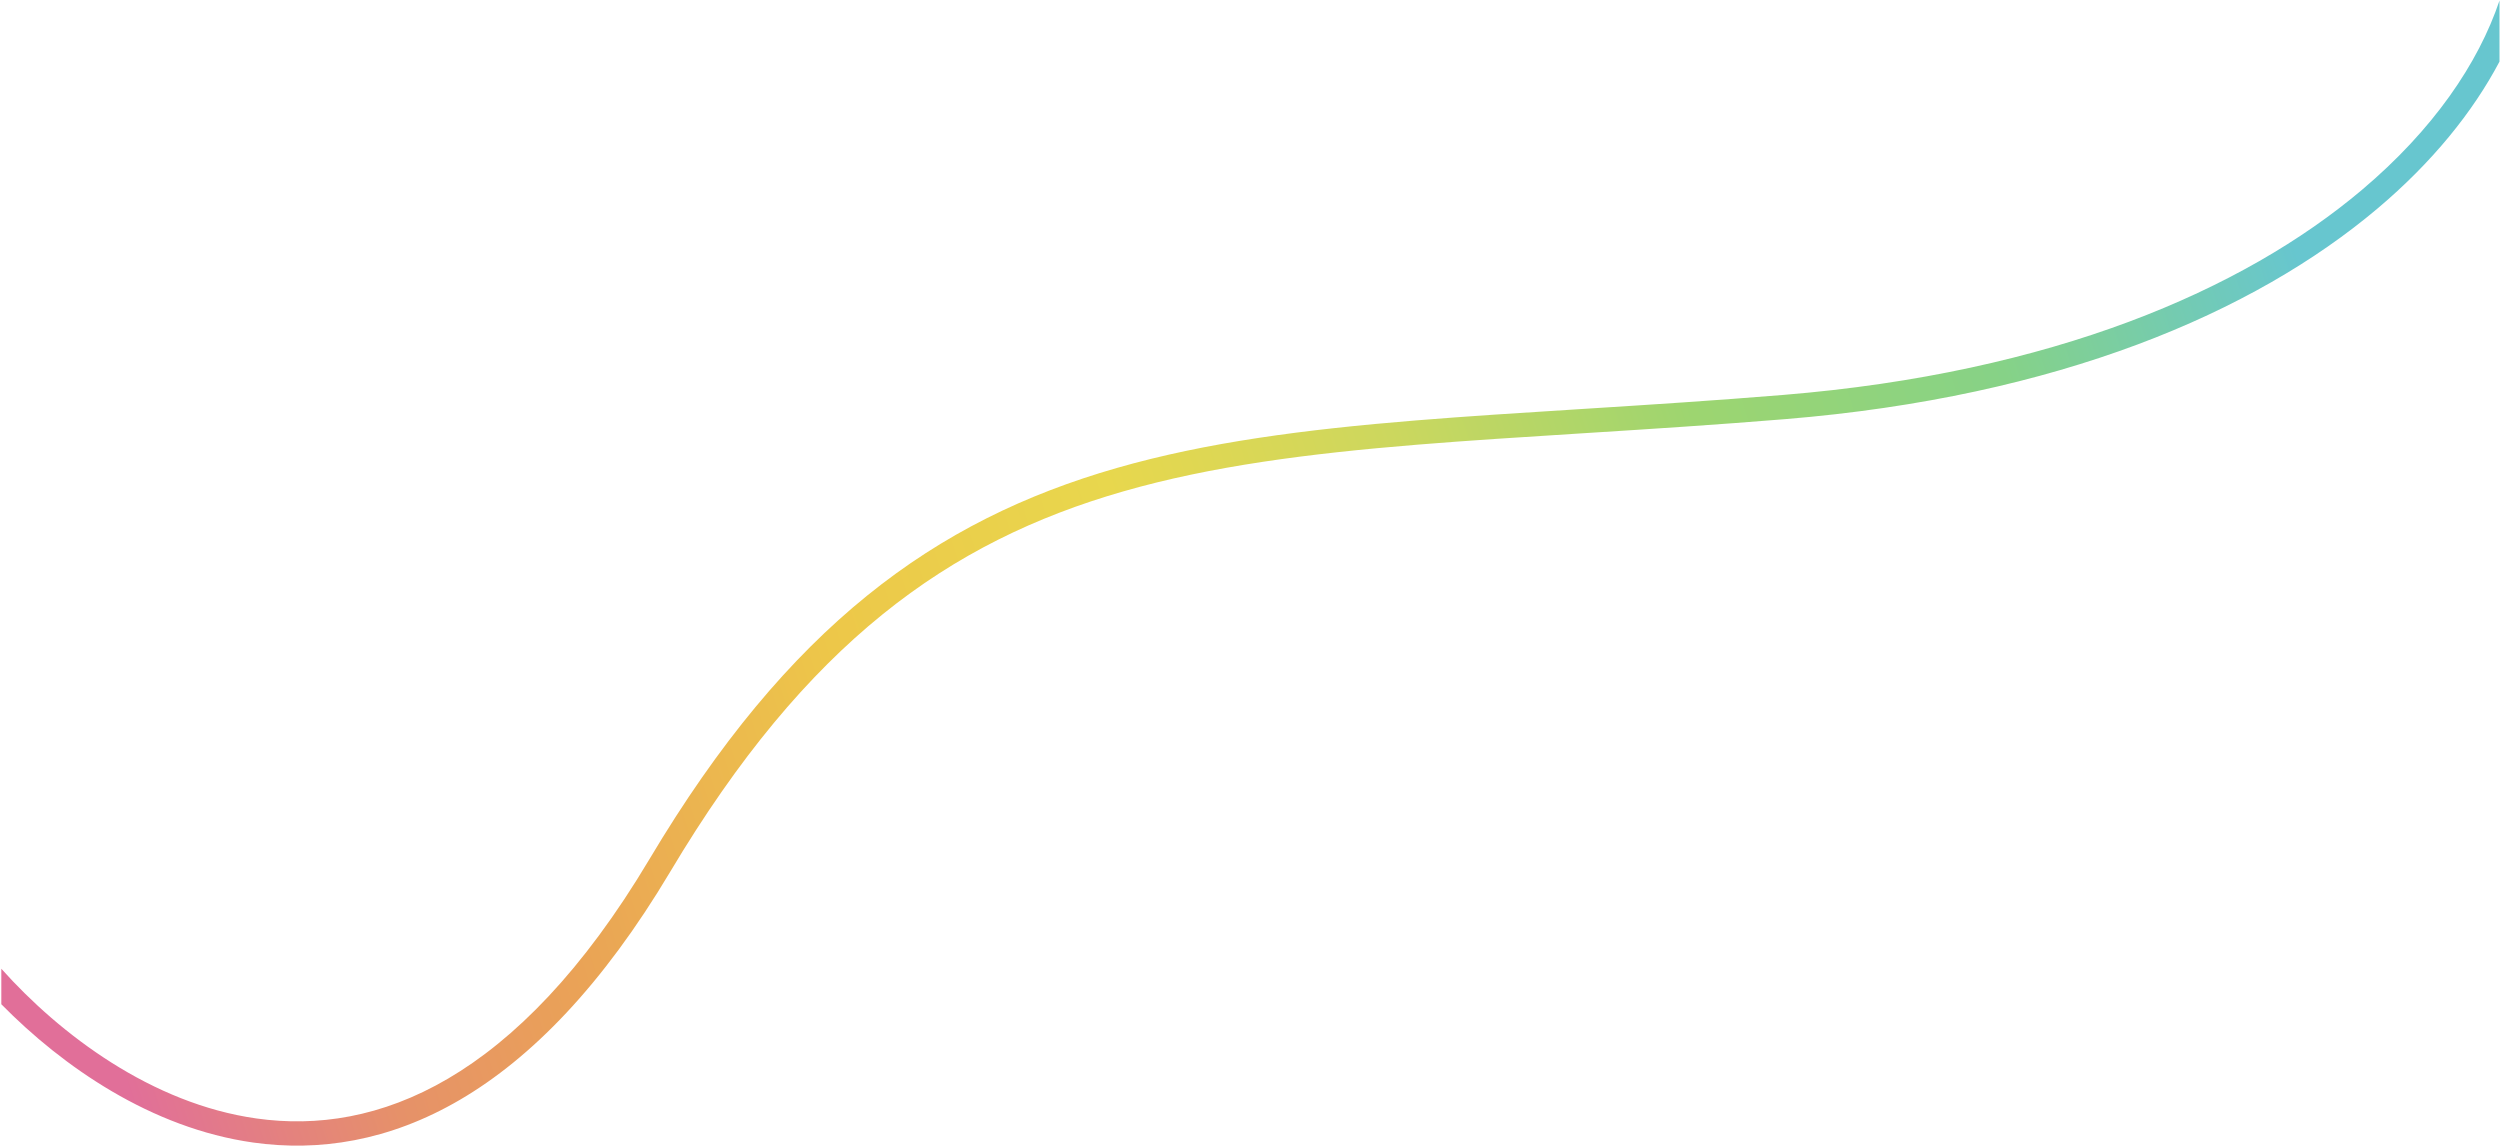 <svg width="1441" height="661" viewBox="0 0 1441 661" fill="none" xmlns="http://www.w3.org/2000/svg">
<path fill-rule="evenodd" clip-rule="evenodd" d="M1361.37 109.487C1402.51 74.766 1428.49 36.636 1440.71 0.327V35.506C1425.31 64.656 1401.89 93.608 1370.4 120.186C1299.31 180.179 1186.54 228.677 1028.92 241.596C989.404 244.835 952.117 247.228 916.857 249.454L910.781 249.838L910.775 249.838L910.772 249.838C877.748 251.922 846.54 253.891 816.865 256.318C753.859 261.472 698.155 268.666 647.475 283.23C546.694 312.19 464.94 370.516 386.328 502.458C347.207 568.12 306.185 609.862 265.252 633.844C224.212 657.888 183.608 663.869 145.897 658.554C87.229 650.285 36.103 614.802 0.762 578.84V558.384C34.646 596.287 87.47 636.181 147.85 644.691C182.543 649.58 219.95 644.159 258.174 621.764C296.505 599.307 336.002 559.573 374.301 495.292C454.482 360.716 538.961 299.846 643.608 269.774C695.641 254.822 752.449 247.54 815.724 242.365C845.536 239.926 876.871 237.949 909.86 235.868L909.86 235.868L909.861 235.868L915.974 235.482C951.235 233.255 988.405 230.87 1027.78 227.642C1183.18 214.906 1292.98 167.201 1361.37 109.487Z" fill="url(#paint0_linear_6055_1986)"/>
<defs>
<linearGradient id="paint0_linear_6055_1986" x1="-23.889" y1="454.503" x2="1371.7" y2="6.276" gradientUnits="userSpaceOnUse">
<stop offset="0.027" stop-color="#E16F99"/>
<stop offset="0.126" stop-color="#E69169"/>
<stop offset="0.211" stop-color="#EAA356"/>
<stop offset="0.344" stop-color="#EDC749"/>
<stop offset="0.467" stop-color="#E8D74D"/>
<stop offset="0.579" stop-color="#CCD75E"/>
<stop offset="0.694" stop-color="#9DD570"/>
<stop offset="0.816" stop-color="#86D287"/>
<stop offset="0.94" stop-color="#67C6CF"/>
</linearGradient>
</defs>
</svg>
